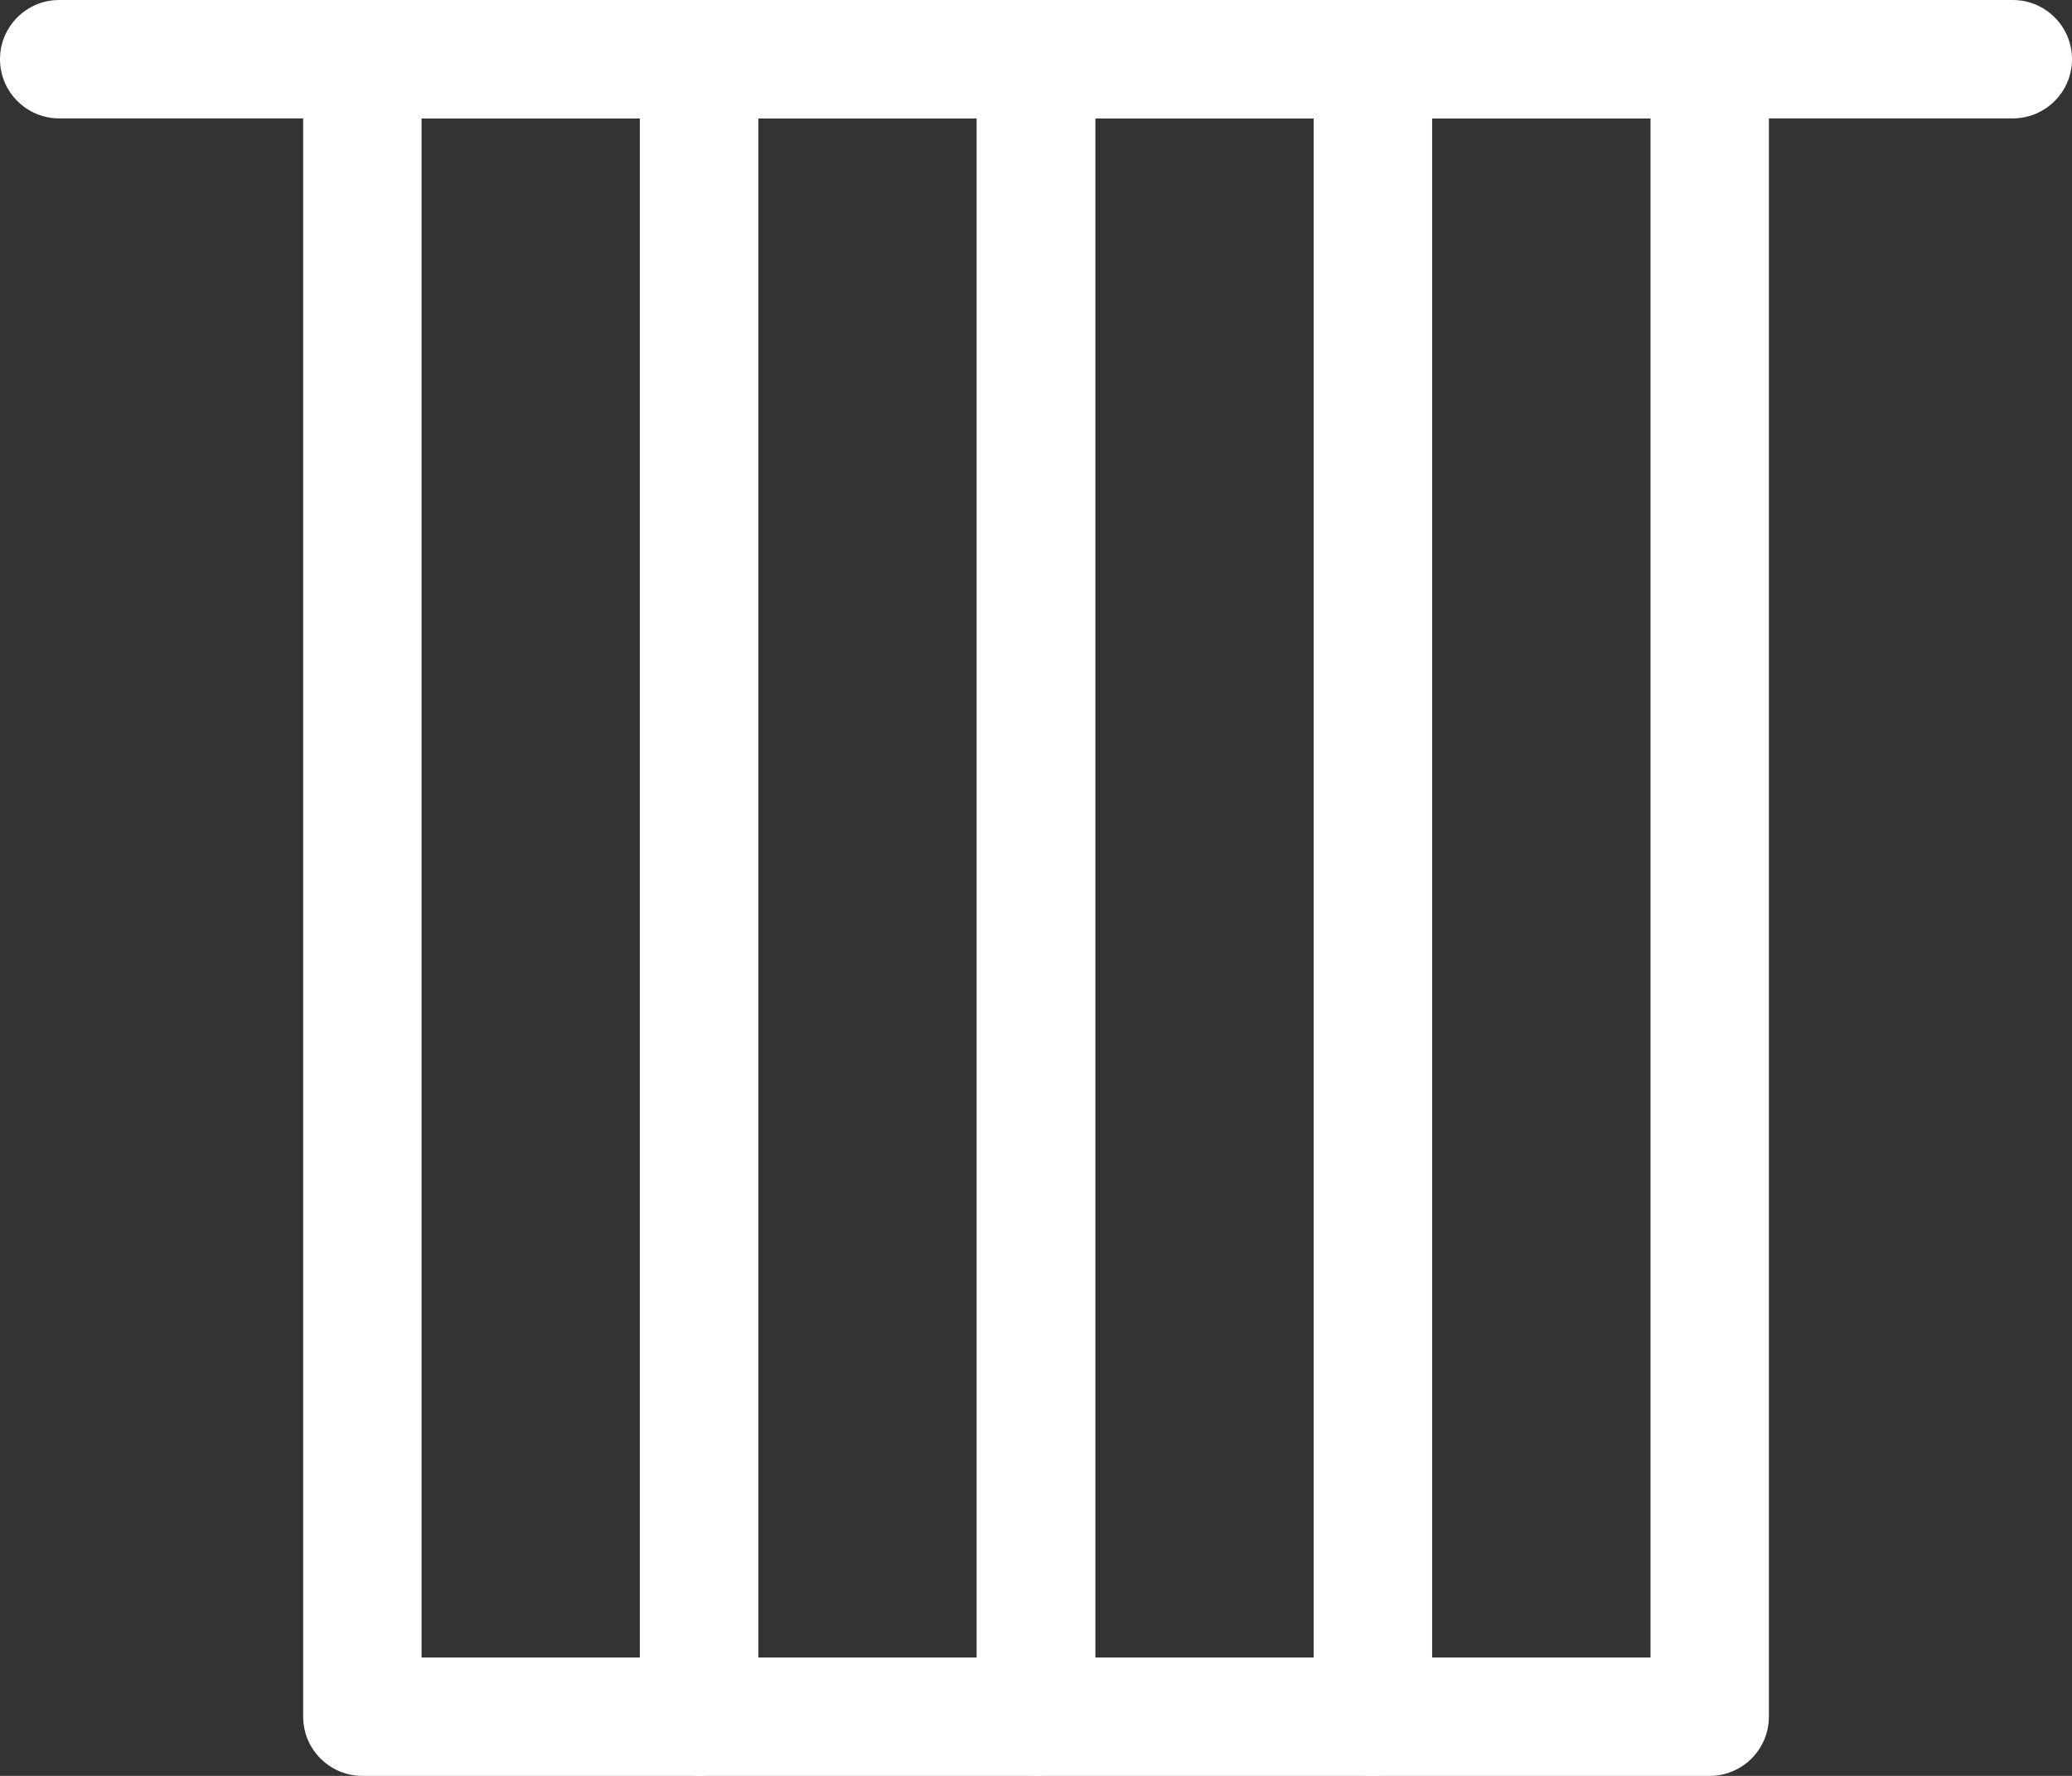 <svg width="35" height="30" viewBox="0 0 35 30" version="1.1" xmlns="http://www.w3.org/2000/svg" xmlns:xlink="http://www.w3.org/1999/xlink" xmlns:figma="http://www.figma.com/figma/ns">
<rect x="0" y="0" width="35" height="30" fill="#333333" stroke="none"/>
<title>Group</title>
<desc>Created using Figma</desc>
<g id="Canvas" transform="translate(539 -442)" figma:type="canvas">
<g id="Group" style="mix-blend-mode:normal;" figma:type="frame">
<g id="Rectangle 9" style="mix-blend-mode:normal;" figma:type="rounded-rectangle">
<use xlink:href="#path0_stroke" transform="translate(-532.879 443)" fill="#FFFFFF" style="mix-blend-mode:normal;"/>
</g>
<g id="Rectangle 9" style="mix-blend-mode:normal;" figma:type="rounded-rectangle">
<use xlink:href="#path0_stroke" transform="translate(-527.19 443)" fill="#FFFFFF" style="mix-blend-mode:normal;"/>
</g>
<g id="Rectangle 9" style="mix-blend-mode:normal;" figma:type="rounded-rectangle">
<use xlink:href="#path0_stroke" transform="translate(-521.5 443)" fill="#FFFFFF" style="mix-blend-mode:normal;"/>
</g>
<g id="Rectangle 9" style="mix-blend-mode:normal;" figma:type="rounded-rectangle">
<use xlink:href="#path0_stroke" transform="translate(-515.81 443)" fill="#FFFFFF" style="mix-blend-mode:normal;"/>
</g>
<g id="Vector 2" style="mix-blend-mode:normal;" figma:type="vector">
<use xlink:href="#path1_stroke" transform="translate(-538 443)" fill="#FFFFFF" style="mix-blend-mode:normal;"/>
</g>
</g>
</g>
<defs>
<path id="path0_stroke" d="M 0 0L 0 -1C -0.552 -1 -1 -0.552 -1 2.22045e-16L 0 0ZM 5.69 0L 6.69 0C 6.69 -0.552 6.242 -1 5.69 -1L 5.69 0ZM 5.69 28L 5.69 29C 6.242 29 6.69 28.552 6.69 28L 5.69 28ZM 0 28L -1 28C -1 28.552 -0.552 29 2.22045e-16 29L 0 28ZM 0 1L 5.69 1L 5.69 -1L 0 -1L 0 1ZM 4.69 0L 4.69 28L 6.69 28L 6.69 0L 4.69 0ZM 5.69 27L 0 27L 0 29L 5.69 29L 5.69 27ZM 1 28L 1 0L -1 0L -1 28L 1 28Z"/>
<path id="path1_stroke" d="M 0 -1C -0.552 -1 -1 -0.552 -1 0C -1 0.552 -0.552 1 0 1L 0 -1ZM 33 1C 33.552 1 34 0.552 34 0C 34 -0.552 33.552 -1 33 -1L 33 1ZM 0 1C 4.741 1 12.991 1 20.056 1C 23.588 1 26.824 1 29.177 1C 30.354 1 31.309 1 31.971 1C 32.302 1 32.559 1 32.734 1C 32.821 1 32.888 1 32.932 1C 32.955 1 32.972 1 32.983 1C 32.989 1 32.993 1 32.996 1C 32.997 1 32.998 1 32.999 1C 32.999 1 33 1 33 1C 33 1 33 1 33 0C 33 -1 33 -1 33 -1C 33 -1 32.999 -1 32.999 -1C 32.998 -1 32.997 -1 32.996 -1C 32.993 -1 32.989 -1 32.983 -1C 32.972 -1 32.955 -1 32.932 -1C 32.888 -1 32.821 -1 32.734 -1C 32.559 -1 32.302 -1 31.971 -1C 31.309 -1 30.354 -1 29.177 -1C 26.824 -1 23.588 -1 20.056 -1C 12.991 -1 4.741 -1 0 -1L 0 1Z"/>
</defs>
</svg>
